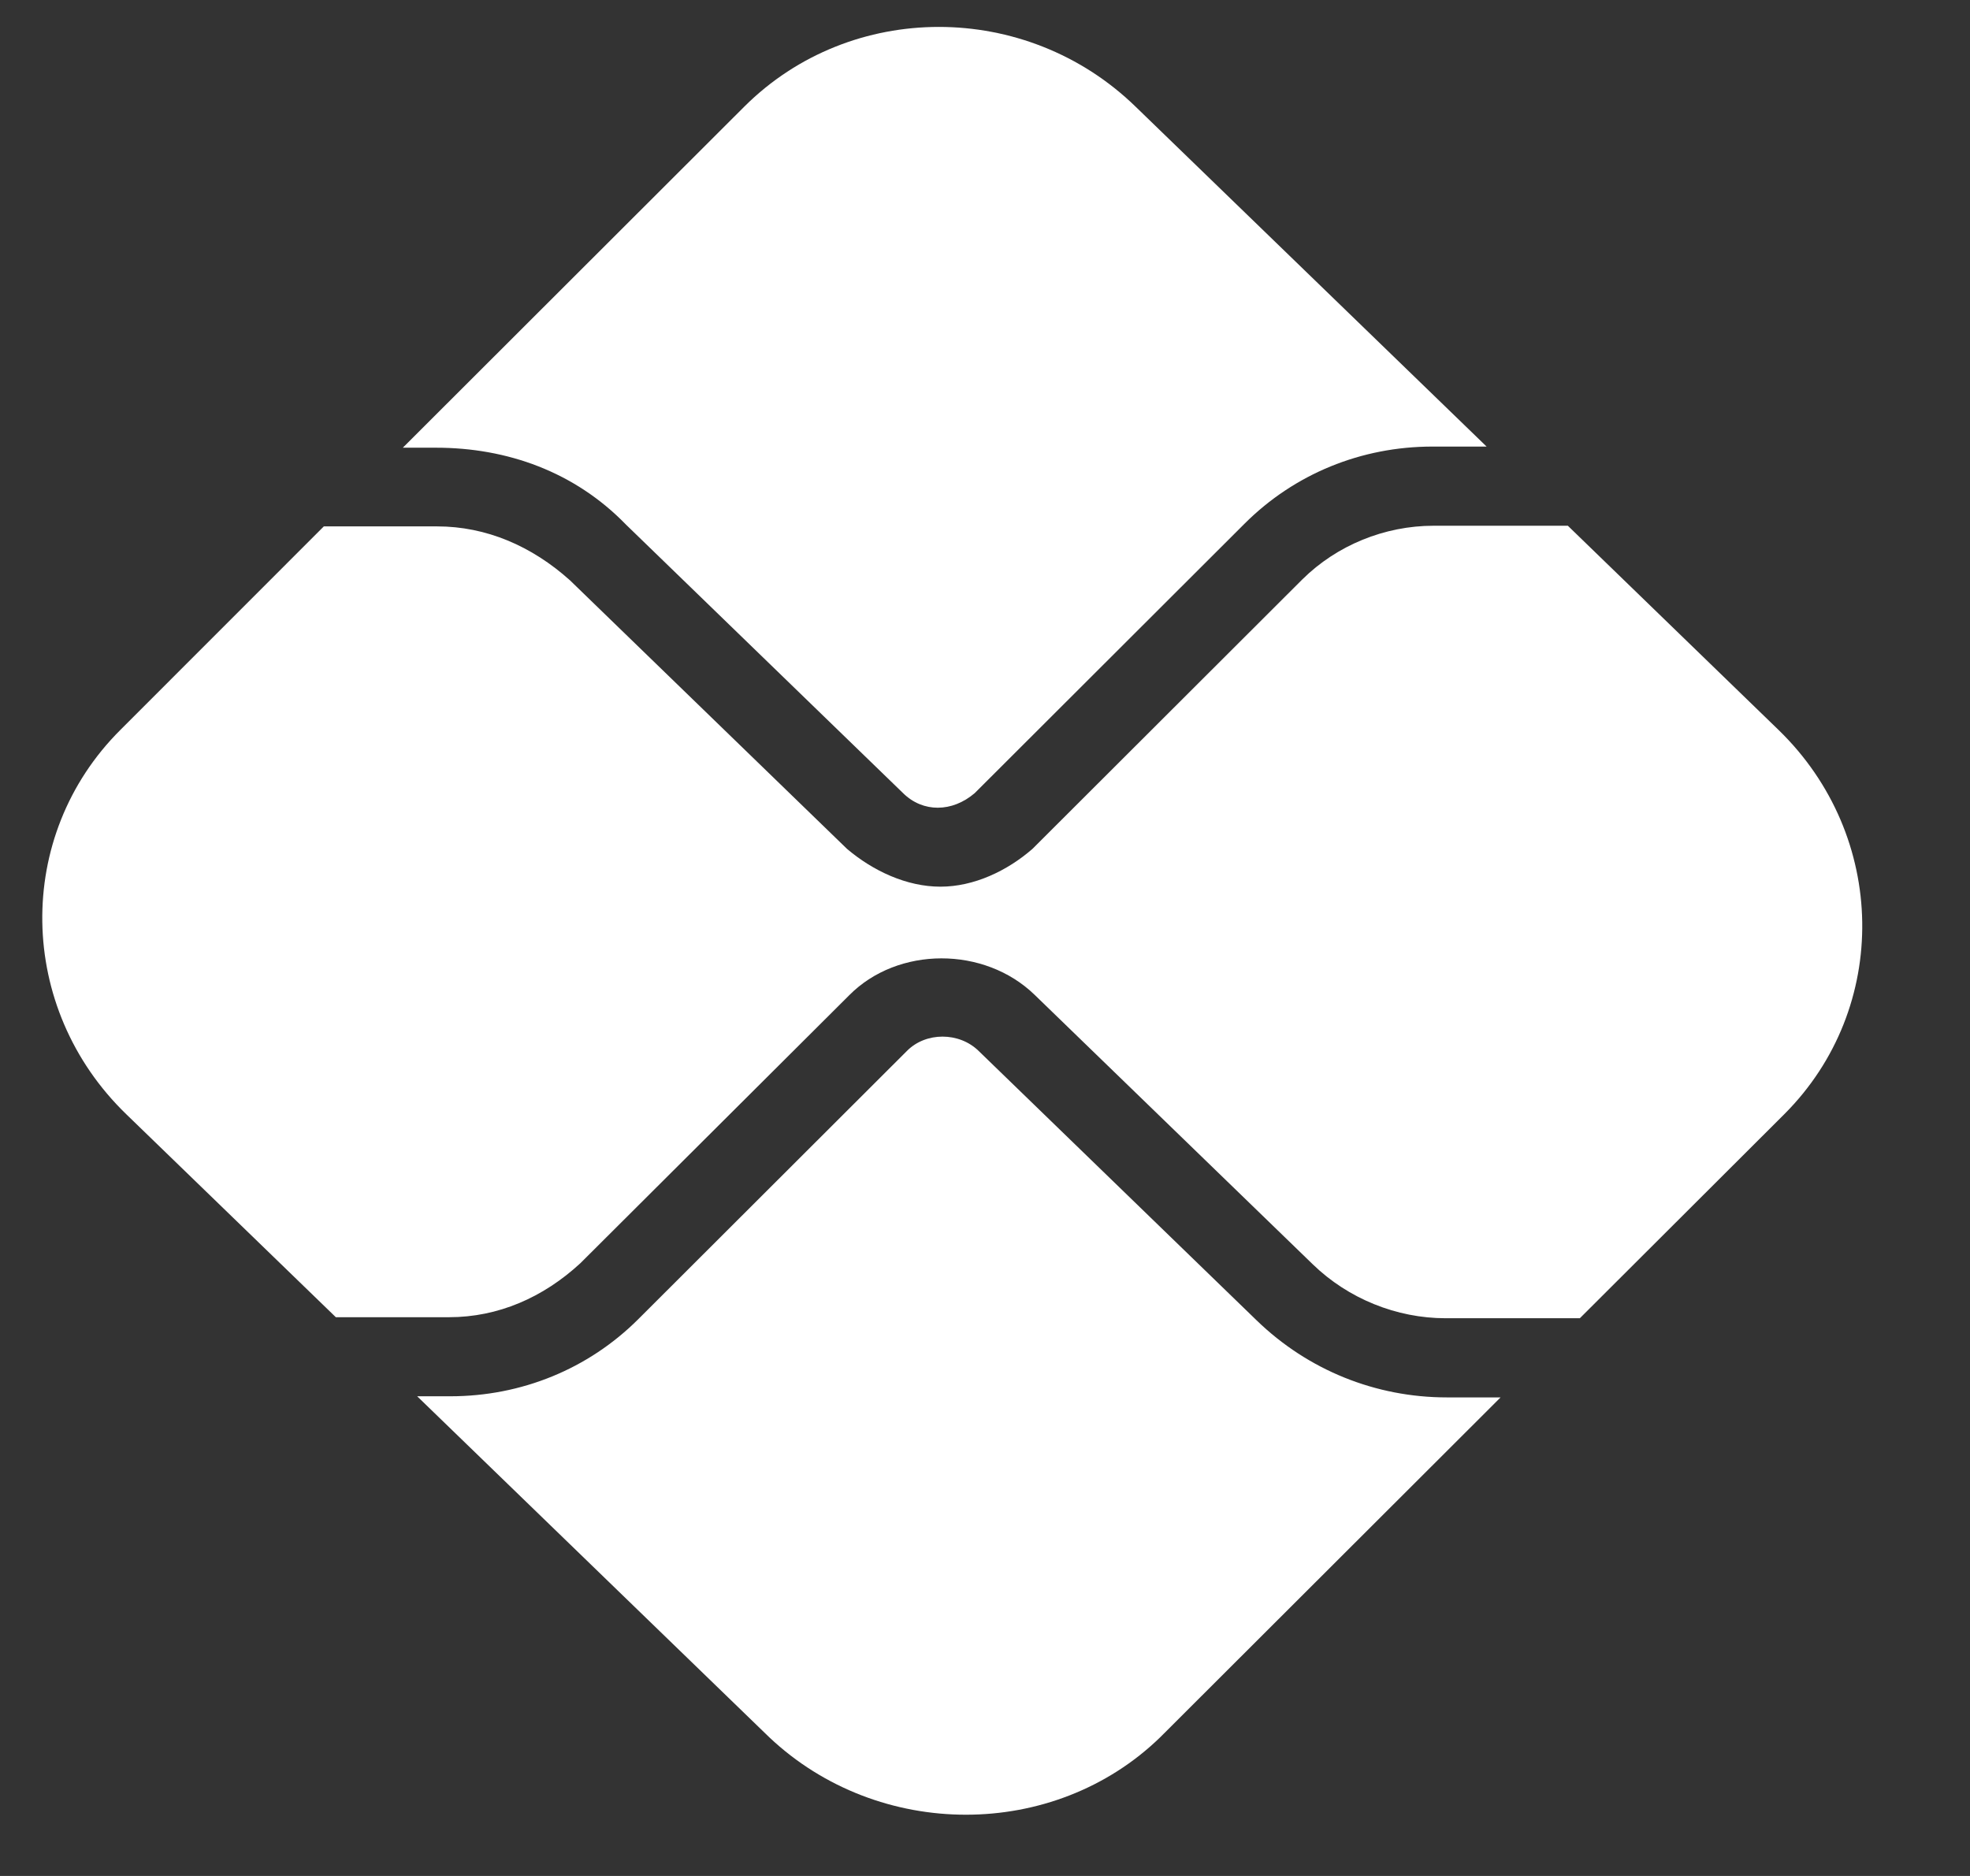 <svg width="21" height="20" viewBox="0 0 21 20" fill="none" xmlns="http://www.w3.org/2000/svg">
<rect x="0" y="0" width="21" height="20" fill="#333333" stroke="none"/>
<g clip-path="url(#clip0_13_284)">
<path d="M9.669 11.203C9.87 11.001 10.223 11.001 10.431 11.203L13.396 14.077C13.943 14.607 14.664 14.898 15.423 14.898H15.996L12.367 18.522C11.234 19.622 9.367 19.622 8.201 18.522L4.447 14.886H4.8C5.558 14.886 6.271 14.595 6.802 14.066L9.669 11.203ZM10.39 8.456C10.15 8.661 9.839 8.665 9.627 8.456L6.674 5.594C6.127 5.03 5.406 4.773 4.647 4.773H4.294L7.935 1.136C9.071 0.004 10.938 0.004 12.104 1.136L15.847 4.761H15.27C14.511 4.761 13.799 5.052 13.268 5.582L10.39 8.456ZM4.66 5.612C5.183 5.612 5.668 5.821 6.076 6.187L9.029 9.05C9.306 9.285 9.665 9.453 10.025 9.453C10.382 9.453 10.736 9.285 11.006 9.05L13.884 6.176C14.25 5.814 14.759 5.605 15.283 5.605H16.713L18.958 7.781C20.125 8.911 20.152 10.748 19.02 11.879L16.841 14.054H15.41C14.887 14.054 14.371 13.845 13.994 13.479L11.029 10.606C10.494 10.087 9.572 10.087 9.053 10.61L6.186 13.468C5.789 13.834 5.31 14.043 4.787 14.043H3.58L1.346 11.879C0.177 10.748 0.149 8.911 1.284 7.781L3.452 5.612H4.66Z" fill="white"/>
</g>
<defs>
<clipPath id="clip0_13_284">
<rect width="20" height="20" fill="white" transform="matrix(1 0 0.015 1 0 0)"/>
</clipPath>
</defs>
</svg>
